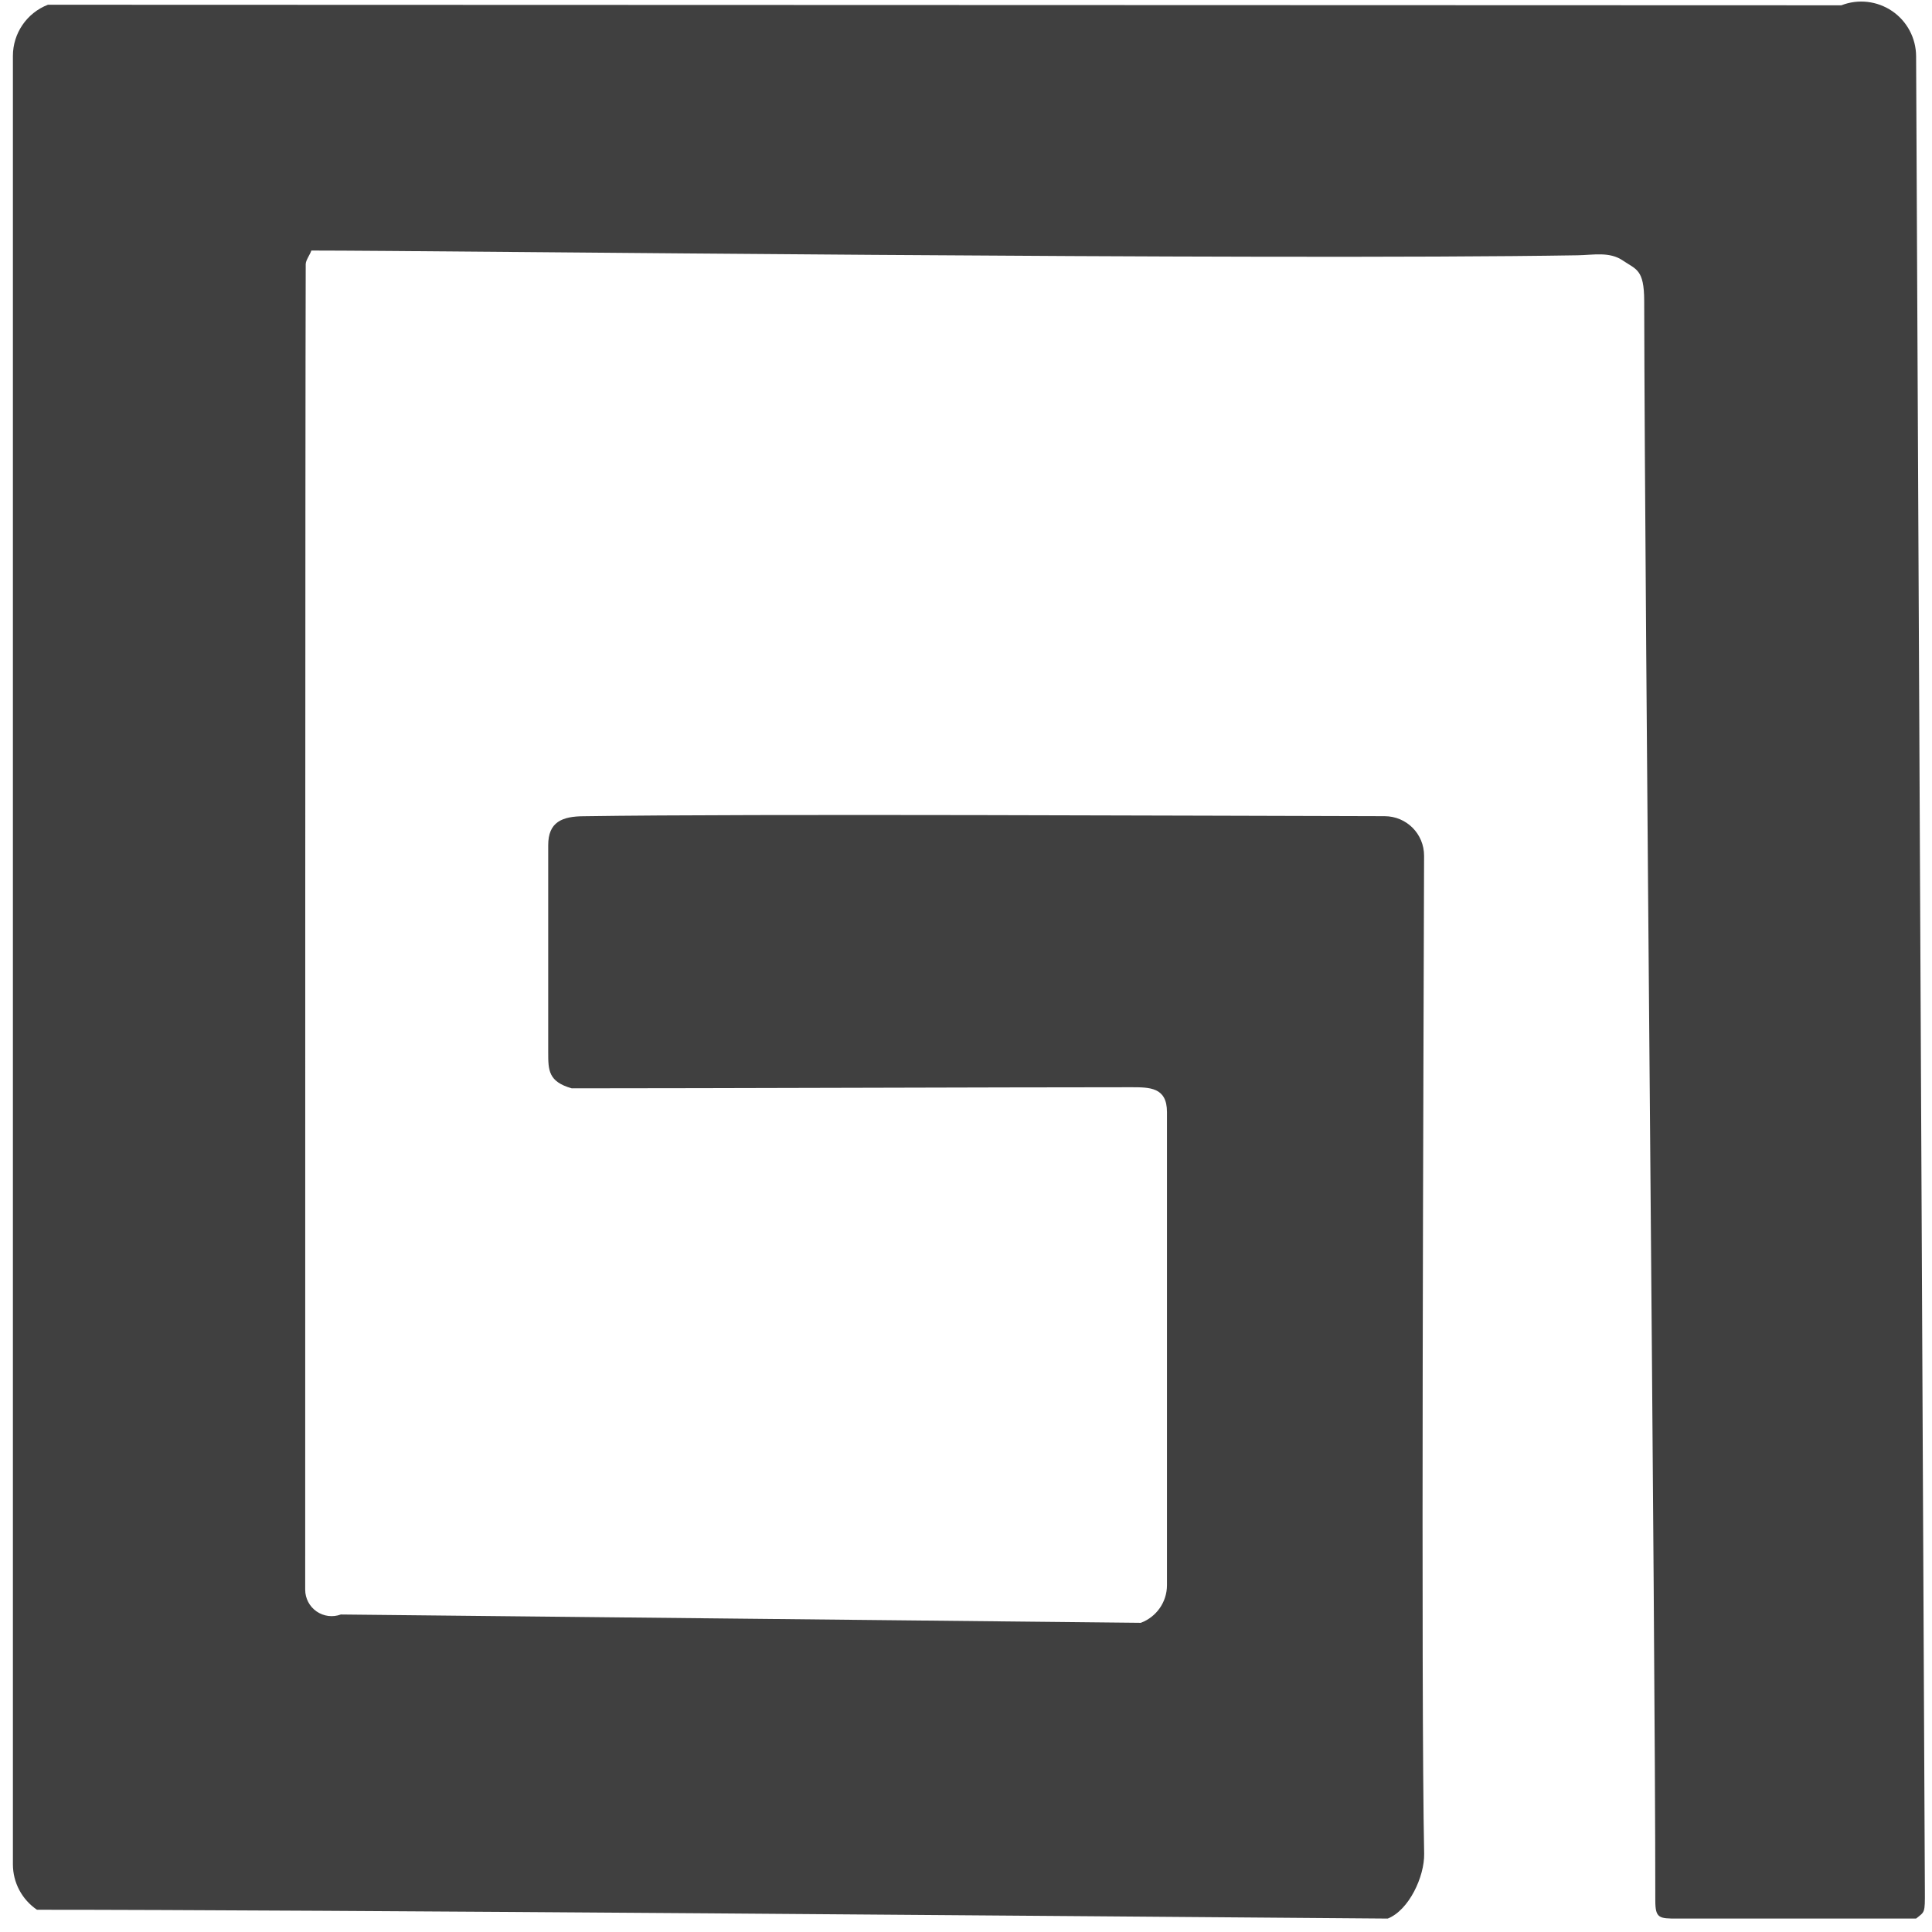<svg width="97" height="97" viewBox="0 0 97 97" fill="none" xmlns="http://www.w3.org/2000/svg">
<g opacity="0.75">
<path fill-rule="evenodd" clip-rule="evenodd" d="M28.705 54.642C27.524 54.305 27.524 53.728 27.524 52.828V42.434C27.524 41.273 28.212 40.98 29.343 40.98C37.729 40.851 60.366 40.96 69.515 40.978C70.619 40.98 71.502 41.866 71.499 42.971C71.474 52.209 71.338 85.285 71.503 93.065C71.525 94.214 70.742 95.902 69.674 96.326C54.631 96.211 15.893 95.883 1.856 95.883C1.1 95.369 0.648 94.516 0.648 93.603L0.648 2.806C0.648 1.669 1.347 0.649 2.406 0.238L92.449 0.266C93.294 -0.063 94.248 0.046 94.999 0.556C95.748 1.067 96.198 1.915 96.202 2.823L96.642 94.916C96.648 96.074 96.642 95.97 96.2 96.326C94.351 96.326 87.261 96.326 84.2 96.326C83.302 96.326 83.108 96.315 83.108 95.417V95.417C83.108 81.773 82.586 31.81 82.55 15.095C82.546 13.513 82.143 13.534 81.475 13.078C80.808 12.623 80 12.804 79.205 12.817C63.261 13.078 22.055 12.579 15.631 12.579C15.573 12.778 15.349 13.058 15.349 13.265V13.268C15.323 21.628 15.323 66.368 15.323 79.816C15.323 80.249 15.536 80.657 15.893 80.905C16.25 81.152 16.706 81.21 17.112 81.059L57.276 81.477C58.065 81.183 58.59 80.43 58.59 79.588V55.831C58.59 54.587 57.722 54.587 56.803 54.587C50.282 54.587 35.739 54.642 28.705 54.642Z" fill="black"/>
</g>
</svg>
